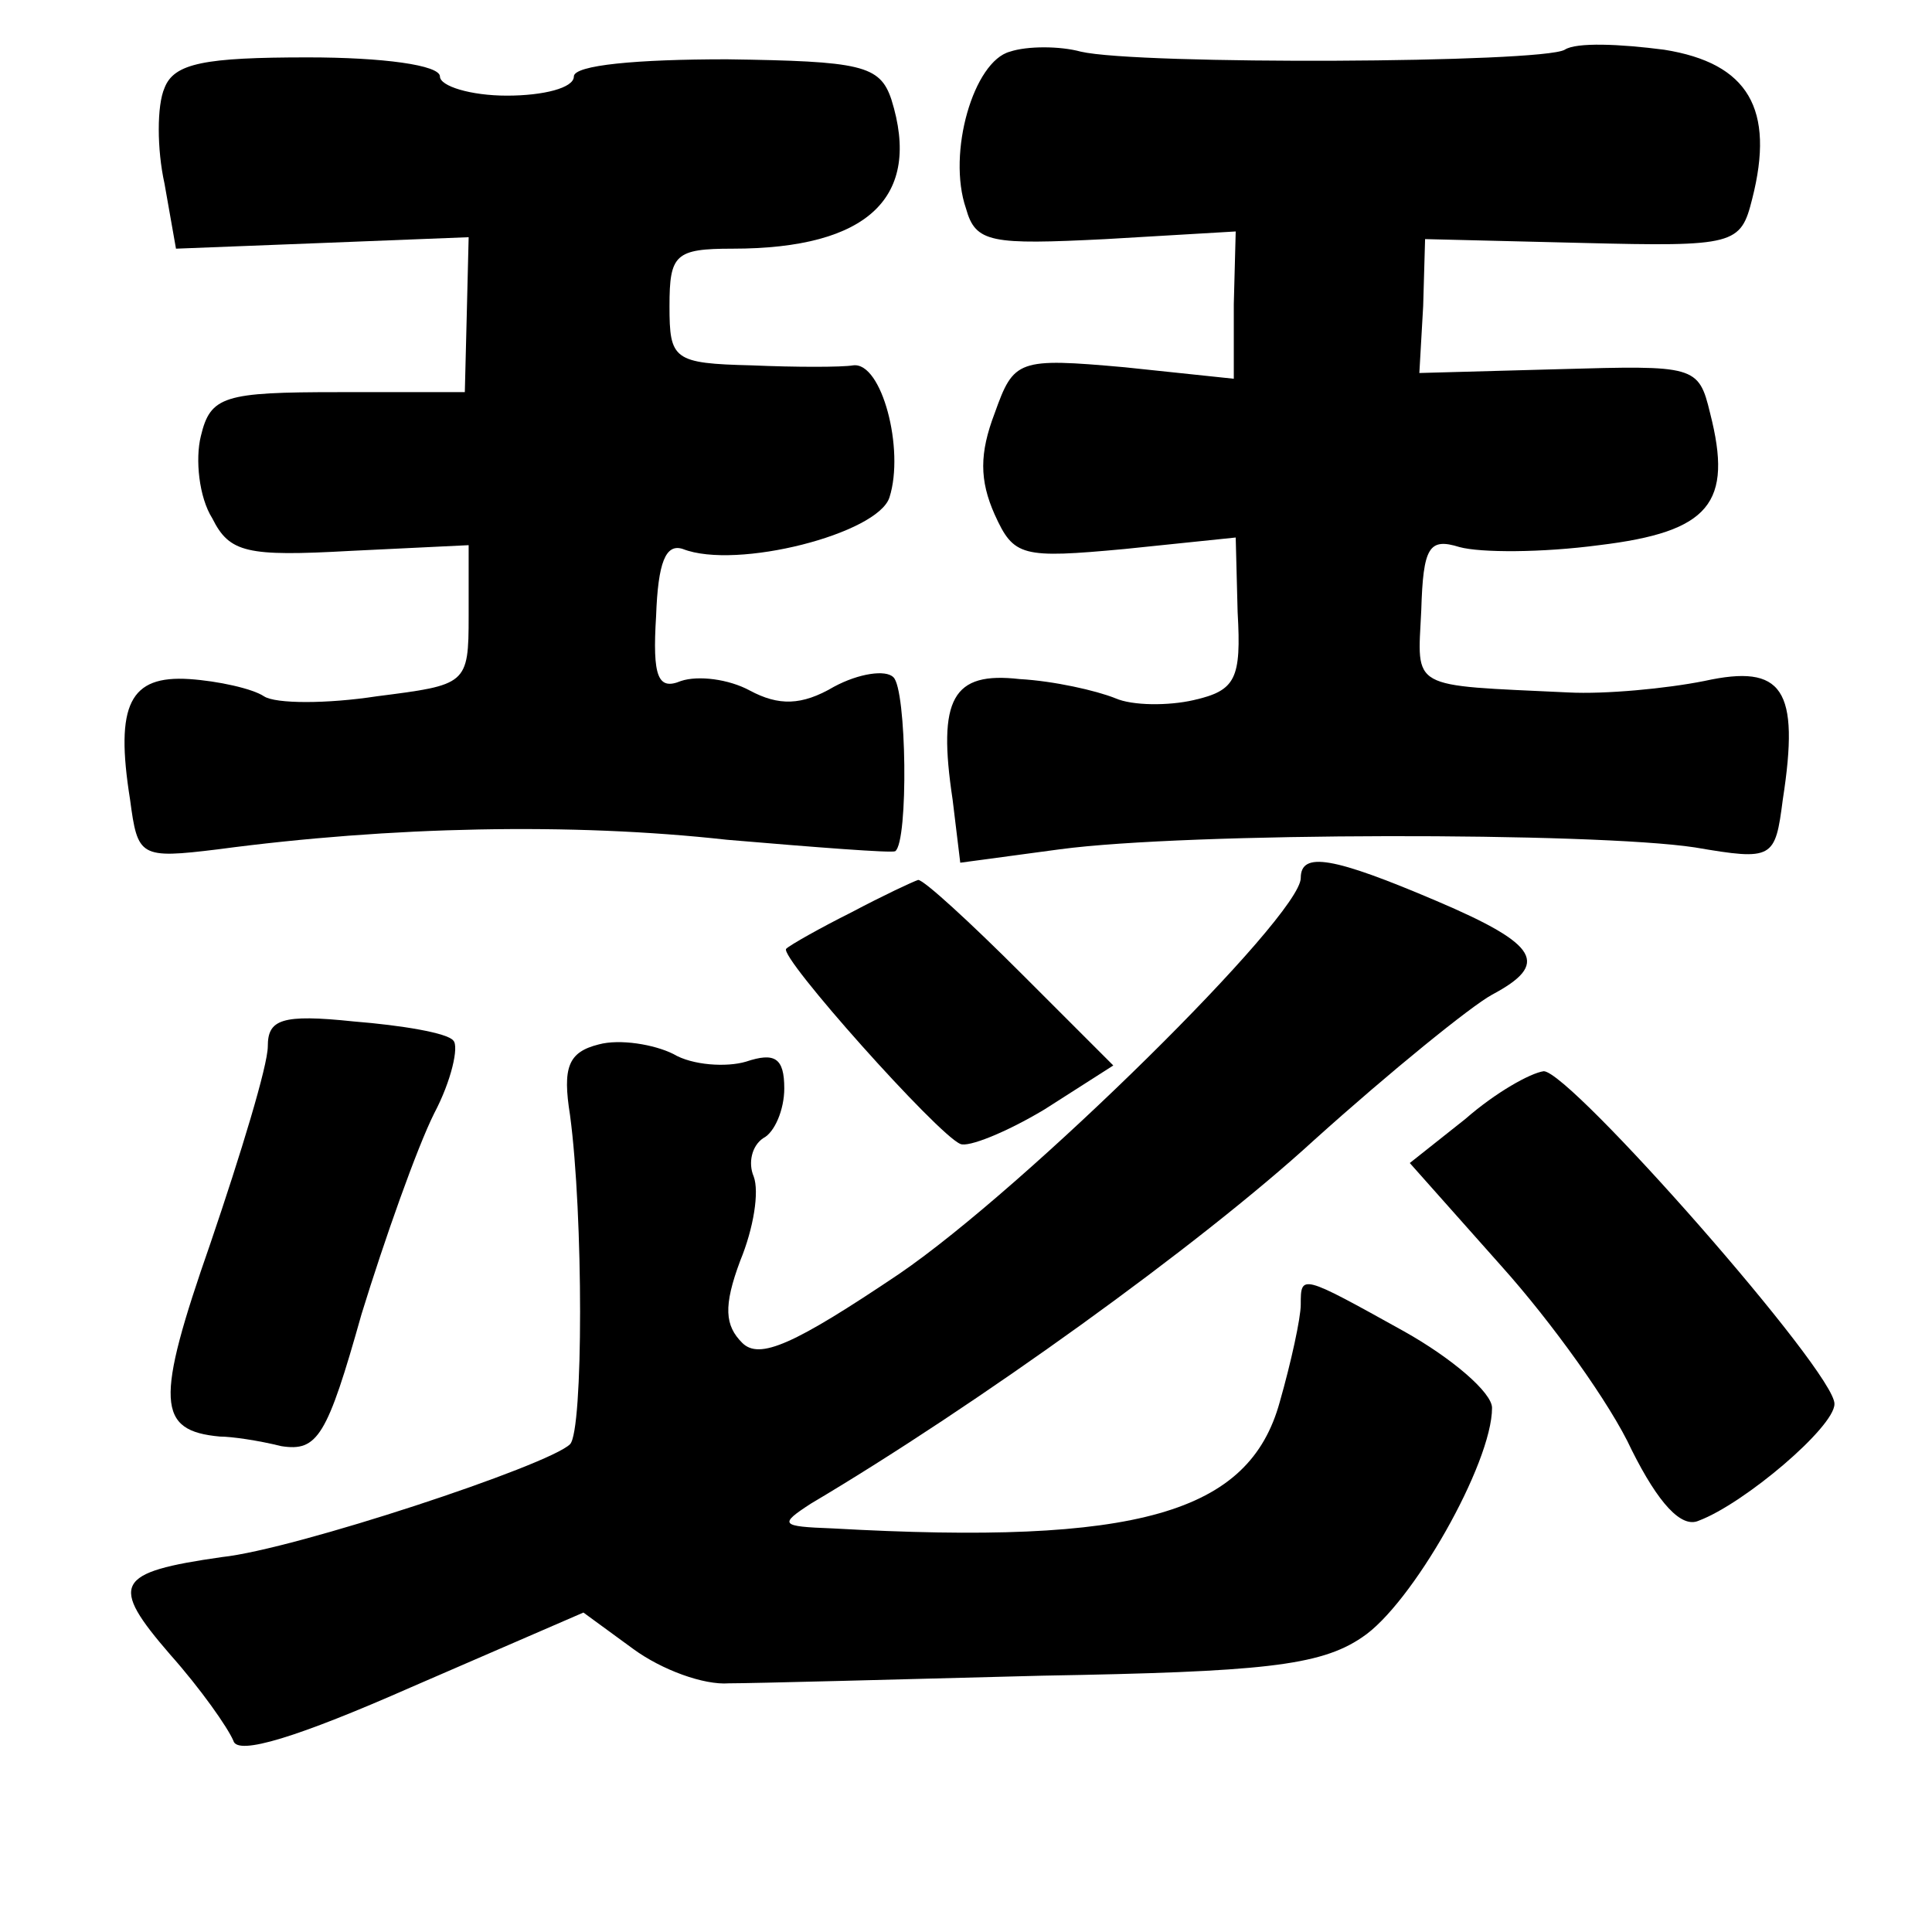 <?xml version="1.0" standalone="no"?>
<!DOCTYPE svg PUBLIC "-//W3C//DTD SVG 20010904//EN"
 "http://www.w3.org/TR/2001/REC-SVG-20010904/DTD/svg10.dtd">
<svg version="1.0" xmlns="http://www.w3.org/2000/svg"
 width="101pt" height="101pt" viewBox="0 0 101 101"
 preserveAspectRatio="xMidYMid meet">
<g transform="translate(0,101) scale(0.1,-0.1)"
fill="#000000" stroke="none">
<path d="M528 983 c-19 -5 -33 -53 -23 -82 5 -18 13 -19 73 -16 l68 4 -1 -38
0 -39 -57 6 c-56 5 -58 4 -68 -24 -8 -21 -8 -35 0 -53 10 -22 14 -23 68 -18
l58 6 1 -39 c2 -35 -1 -41 -23 -46 -13 -3 -32 -3 -41 1 -10 4 -32 9 -50 10
-35 4 -43 -10 -35 -63 l4 -33 52 7 c67 9 279 9 332 1 41 -7 42 -6 46 25 9 58
0 71 -41 62 -20 -4 -52 -7 -71 -6 -84 4 -79 1 -77 43 1 33 4 38 20 33 11 -3
43 -3 73 1 58 7 70 22 58 69 -6 25 -8 25 -79 23 l-73 -2 2 35 1 35 82 -2 c80
-2 83 -1 89 23 12 47 -2 71 -46 78 -23 3 -46 4 -52 0 -12 -7 -223 -8 -253 -1
-11 3 -28 3 -37 0z"/>
<path d="M86 964 c-4 -9 -4 -32 0 -50 l6 -34 77 3 76 3 -1 -41 -1 -40 -66 0
c-60 0 -67 -2 -72 -23 -3 -12 -1 -32 6 -43 9 -18 18 -20 72 -17 l62 3 0 -37
c0 -36 -1 -36 -48 -42 -26 -4 -53 -4 -59 0 -6 4 -24 8 -39 9 -31 2 -39 -13
-31 -63 4 -30 5 -31 46 -26 90 12 185 14 266 5 47 -4 86 -7 88 -6 7 5 6 85 -1
91 -4 4 -18 2 -31 -5 -17 -10 -29 -10 -44 -2 -11 6 -27 8 -36 5 -12 -5 -15 2
-13 34 1 28 5 38 14 35 28 -11 102 8 108 27 8 25 -4 71 -19 69 -6 -1 -30 -1
-53 0 -41 1 -43 3 -43 31 0 27 3 30 33 30 71 0 99 27 83 78 -6 18 -16 20 -86
21 -47 0 -80 -3 -80 -9 0 -6 -16 -10 -35 -10 -19 0 -35 5 -35 10 0 6 -30 10
-69 10 -54 0 -70 -3 -75 -16z"/>
<path d="M680 551 c0 -20 -144 -162 -210 -207 -55 -37 -73 -45 -82 -36 -9 9
-10 19 -1 43 7 17 10 36 7 44 -3 7 -1 16 5 20 6 3 11 15 11 26 0 16 -5 19 -20
14 -10 -3 -28 -2 -38 4 -10 5 -28 8 -39 5 -16 -4 -19 -12 -15 -37 7 -52 7
-165 0 -172 -11 -11 -144 -55 -182 -59 -56 -8 -59 -14 -27 -51 16 -18 30 -38
33 -45 2 -8 34 2 93 28 l90 39 26 -19 c15 -11 37 -19 50 -18 13 0 87 2 164 4
114 2 145 5 167 20 26 17 68 91 68 120 0 8 -21 26 -46 40 -54 30 -54 30 -54
14 0 -7 -5 -30 -11 -51 -16 -58 -74 -75 -234 -66 -27 1 -28 2 -11 13 86 51
203 135 263 190 40 36 82 70 93 76 30 16 25 26 -29 49 -54 23 -71 26 -71 12z"/>
<path d="M445 533 c-16 -8 -32 -17 -34 -19 -4 -4 79 -97 91 -102 4 -2 24 6 44
18 l36 23 -48 48 c-27 27 -51 49 -54 49 -3 -1 -18 -8 -35 -17z"/>
<path d="M140 463 c0 -10 -14 -56 -30 -103 -29 -83 -28 -98 5 -101 6 0 20 -2
32 -5 19 -3 24 5 42 69 12 39 29 87 38 105 9 17 13 35 10 38 -3 4 -27 8 -52
10 -38 4 -45 1 -45 -13z"/>
<path d="M766 425 l-29 -23 48 -54 c26 -29 57 -72 68 -96 14 -28 26 -41 35
-37 24 9 71 49 71 61 1 16 -138 174 -152 174 -7 -1 -25 -11 -41 -25z"/>
</g>
</svg>

